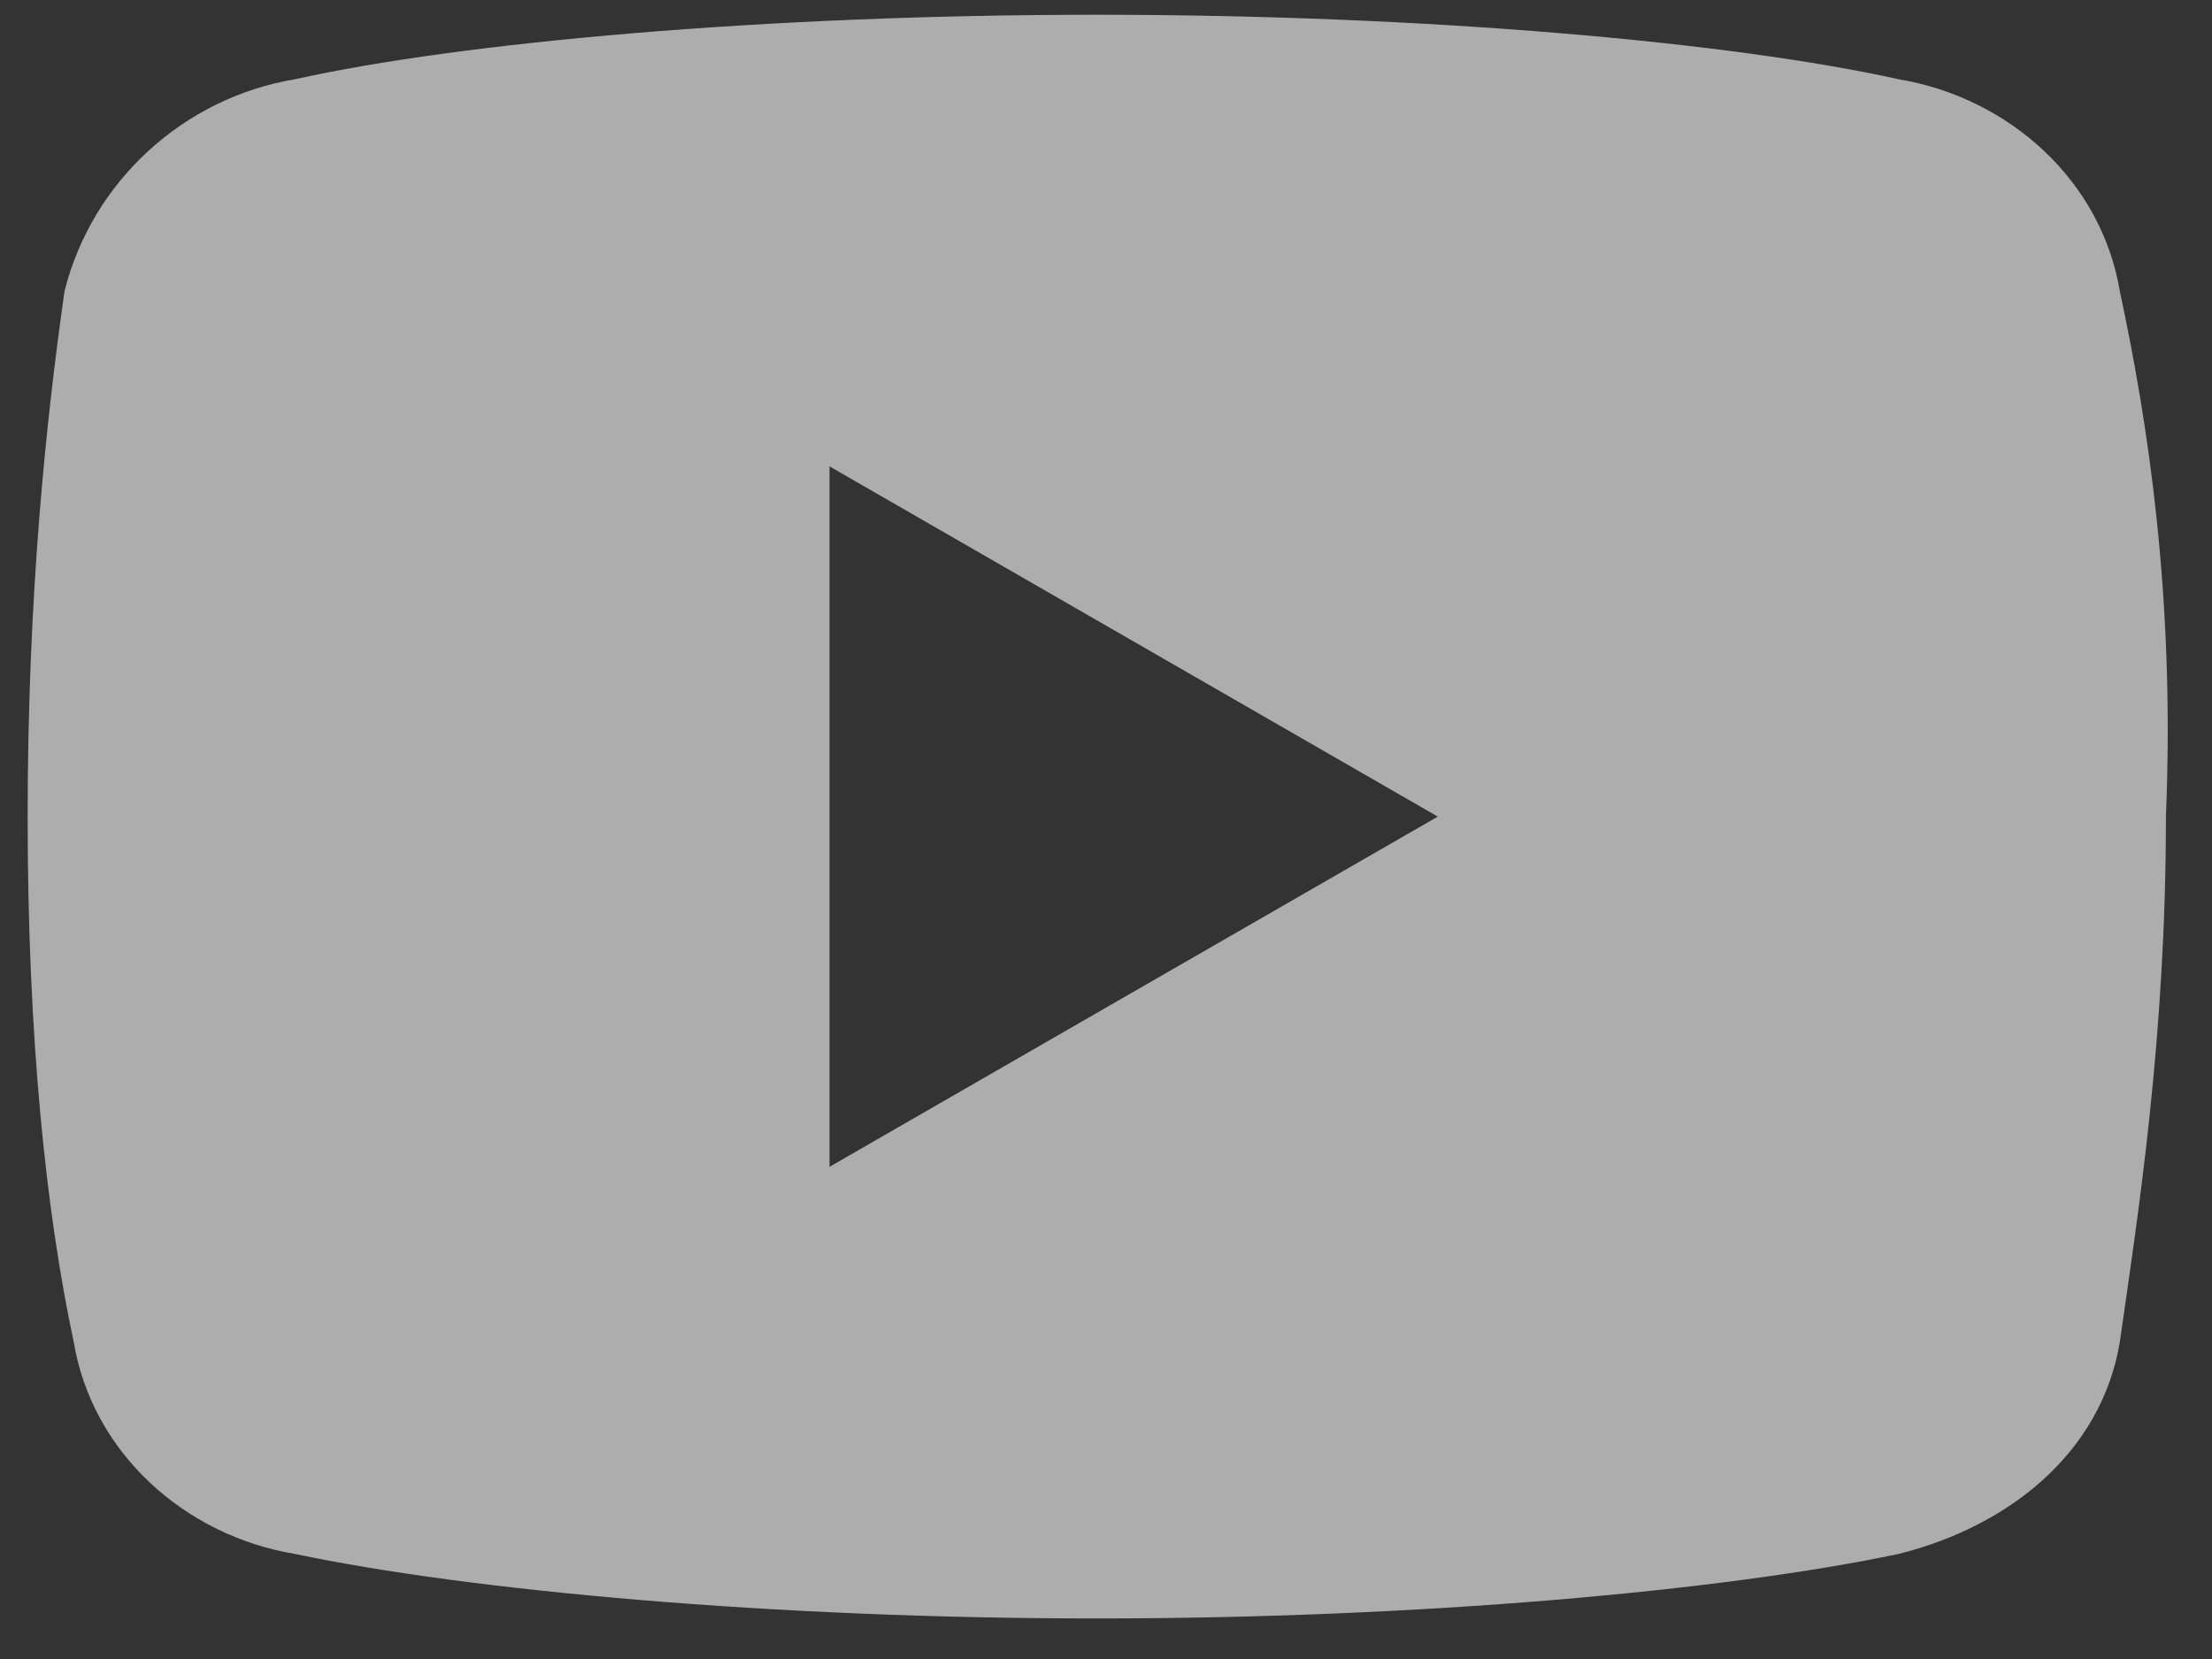 <svg width="24" height="18" viewBox="0 0 24 18" fill="none" xmlns="http://www.w3.org/2000/svg">
<rect x="0" y="0" width="24" height="18" fill="#333333" stroke="none"/>
<path id="Vector" d="M23 3.16C22.8 1.96 21.8 1.06 20.6 0.86C18.8 0.46 15.5 0.16 11.9 0.16C8.3 0.16 5 0.46 3.2 0.86C2 1.06 1 1.96 0.7 3.16C0.5 4.56 0.3 6.46 0.3 8.86C0.3 11.26 0.5 13.16 0.8 14.56C1 15.76 2 16.66 3.2 16.86C5.1 17.26 8.4 17.56 11.9 17.56C15.4 17.56 18.7 17.26 20.6 16.86C21.8 16.56 22.8 15.76 23 14.56C23.2 13.16 23.5 11.26 23.5 8.86C23.6 6.46 23.3 4.56 23 3.16ZM9 12.66V5.06L15.6 8.86L9 12.66Z" fill="white" fill-opacity="0.6"/>
</svg>

